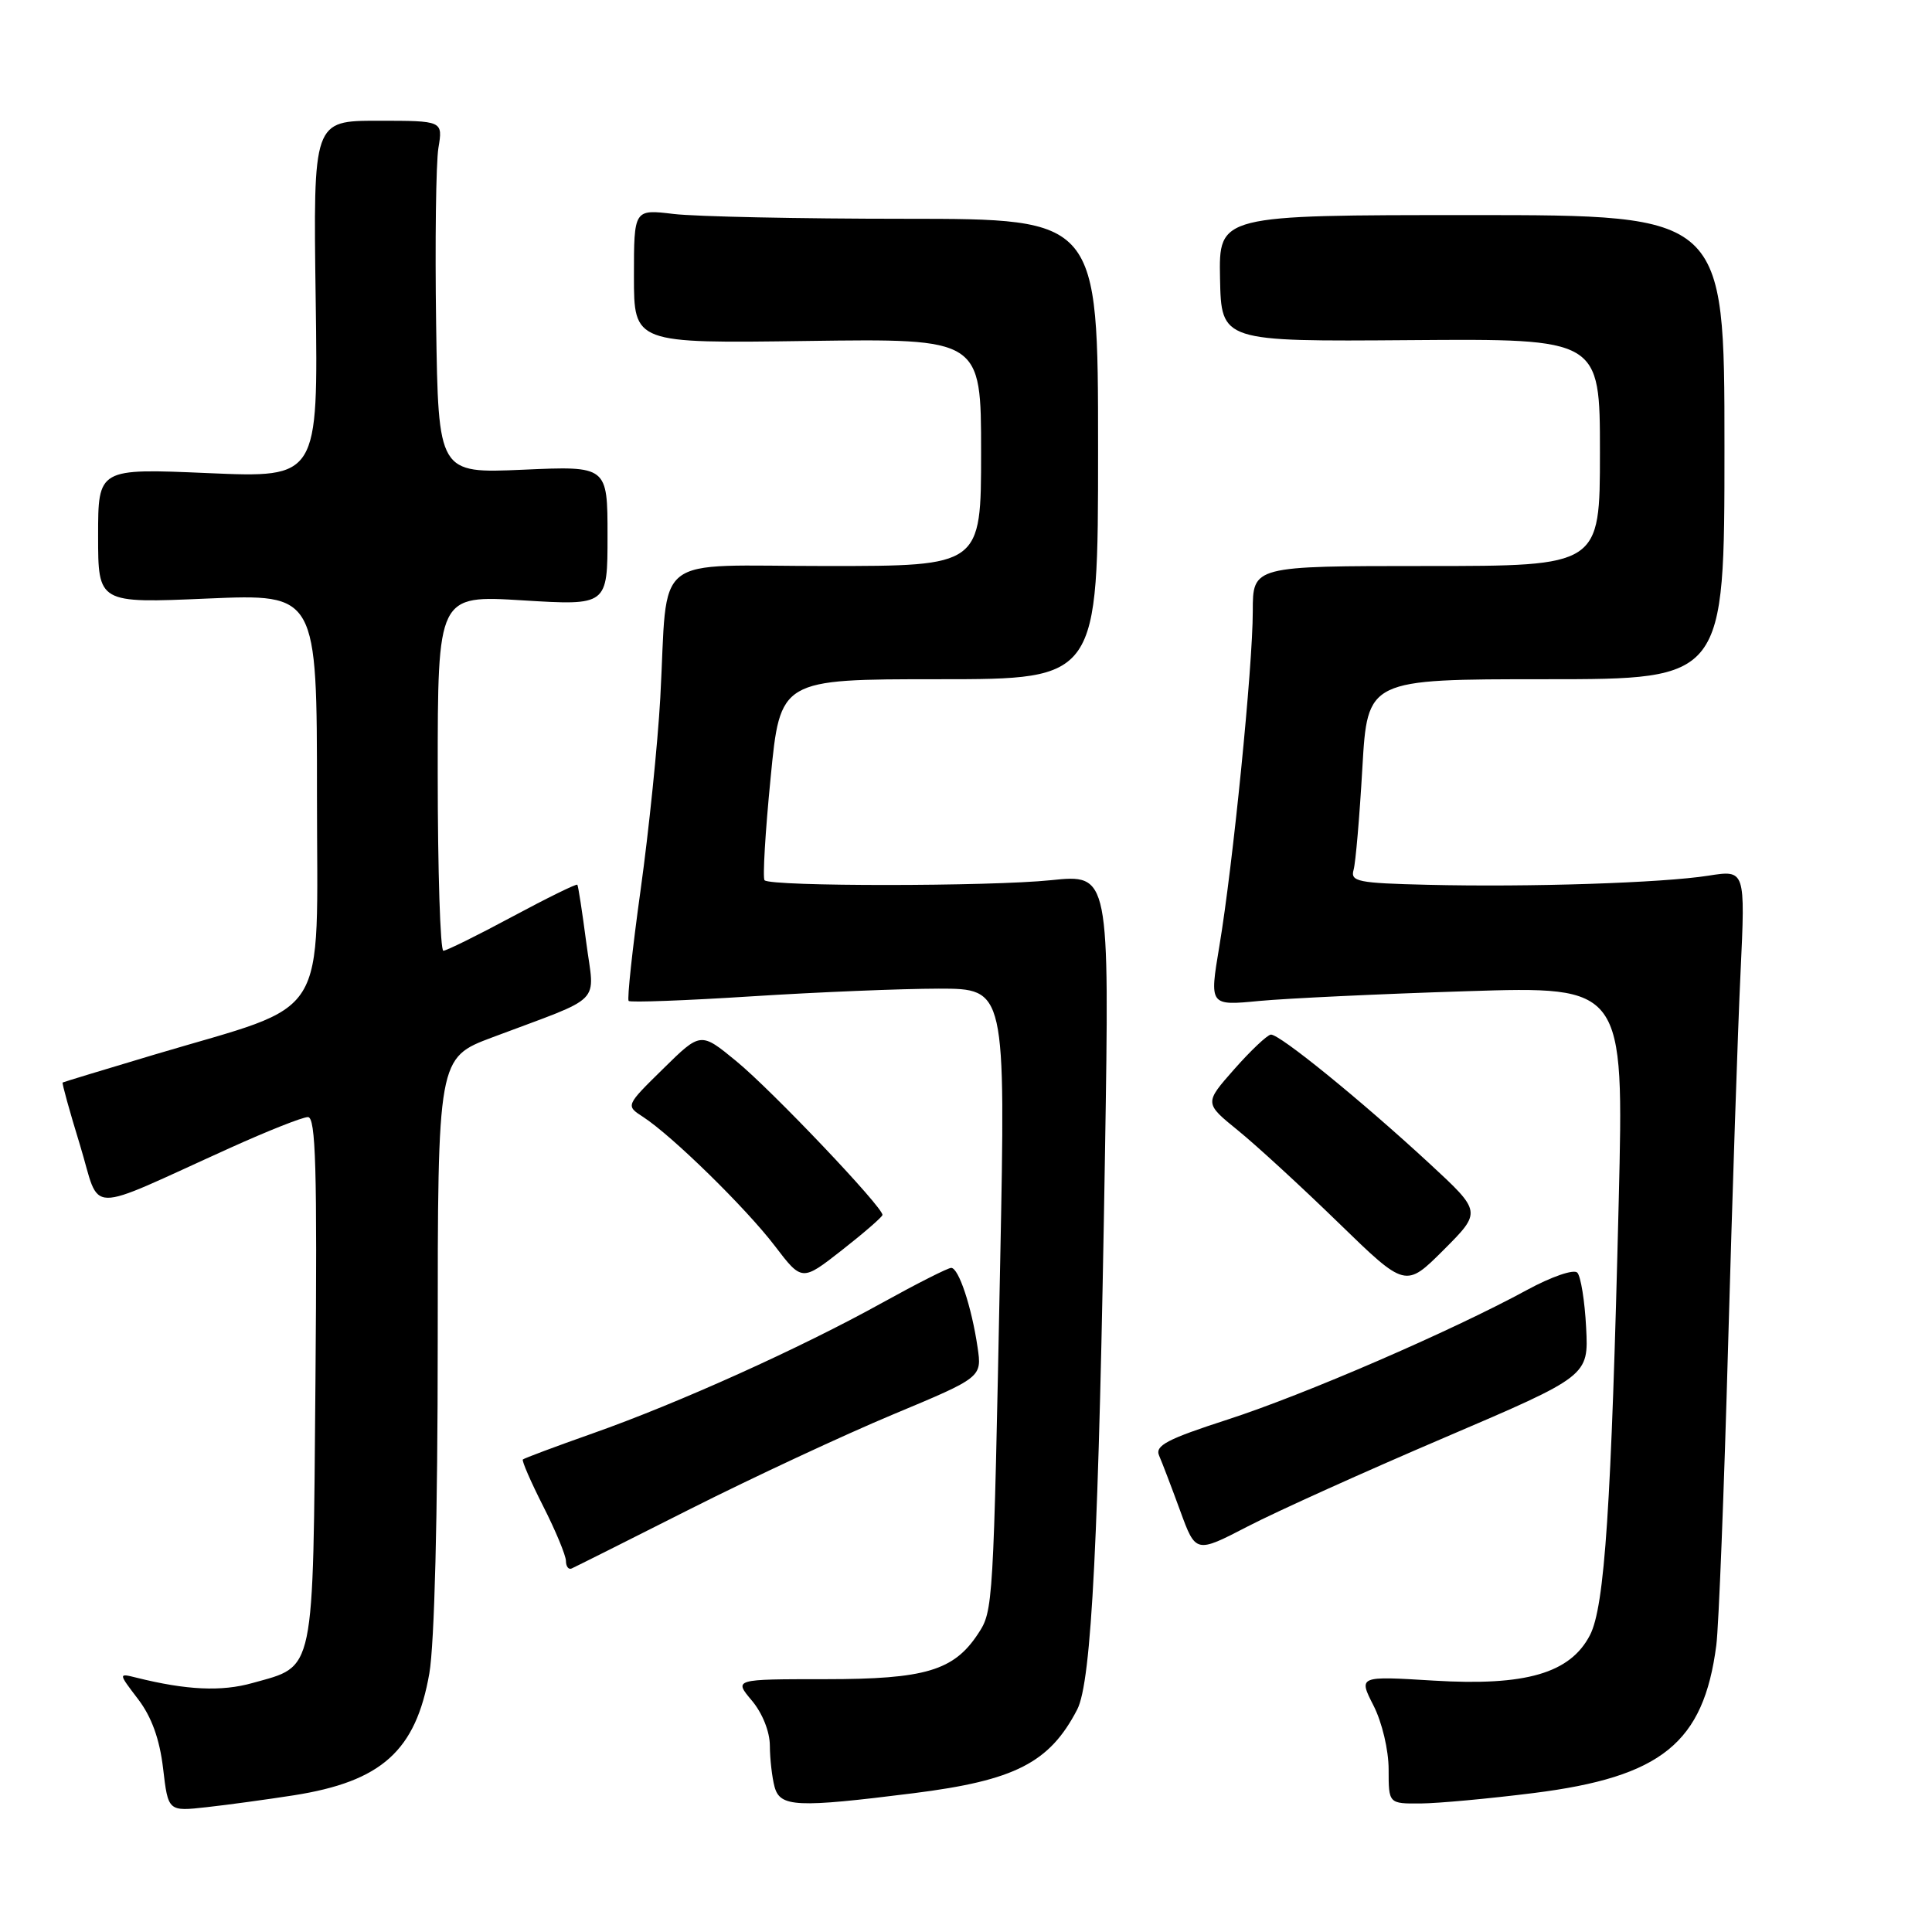 <?xml version="1.0" encoding="UTF-8" standalone="no"?>
<!DOCTYPE svg PUBLIC "-//W3C//DTD SVG 1.1//EN" "http://www.w3.org/Graphics/SVG/1.1/DTD/svg11.dtd" >
<svg xmlns="http://www.w3.org/2000/svg" xmlns:xlink="http://www.w3.org/1999/xlink" version="1.1" viewBox="0 0 256 256">
 <g >
 <path fill="currentColor"
d=" M 38.91 237.89 C 50.57 236.06 55.10 231.99 56.89 221.73 C 57.57 217.80 58.00 200.85 58.00 177.76 C 58.00 140.17 58.00 140.17 65.25 137.45 C 80.22 131.82 78.78 133.28 77.68 124.87 C 77.15 120.82 76.62 117.38 76.50 117.23 C 76.38 117.08 72.51 118.98 67.89 121.46 C 63.28 123.94 59.16 125.97 58.75 125.98 C 58.34 125.99 58.00 115.39 58.00 102.43 C 58.00 78.86 58.00 78.86 69.25 79.55 C 80.50 80.24 80.50 80.24 80.50 70.99 C 80.50 61.74 80.50 61.74 69.29 62.24 C 58.08 62.73 58.08 62.73 57.79 42.97 C 57.63 32.10 57.77 21.59 58.09 19.61 C 58.69 16.00 58.69 16.00 50.09 16.00 C 41.50 16.00 41.50 16.00 41.83 39.66 C 42.16 63.32 42.16 63.32 27.58 62.69 C 13.00 62.06 13.00 62.06 13.00 71.00 C 13.00 79.94 13.00 79.94 27.50 79.31 C 42.00 78.69 42.00 78.69 42.00 105.38 C 42.00 135.95 44.02 132.72 20.50 139.73 C 13.90 141.70 8.41 143.37 8.30 143.44 C 8.19 143.51 9.22 147.24 10.60 151.73 C 13.43 161.00 10.91 160.95 30.50 152.10 C 35.45 149.86 40.08 148.02 40.80 148.02 C 41.84 148.00 42.04 154.80 41.80 182.90 C 41.46 222.33 41.81 220.67 33.45 223.01 C 29.34 224.17 24.70 223.95 18.08 222.30 C 15.67 221.70 15.67 221.70 18.30 225.15 C 20.09 227.50 21.15 230.43 21.61 234.32 C 22.28 240.03 22.28 240.03 27.39 239.46 C 30.20 239.15 35.38 238.44 38.91 237.89 Z  M 121.05 237.61 C 134.49 235.92 139.07 233.58 142.73 226.53 C 144.65 222.84 145.60 203.84 146.42 152.66 C 147.01 115.83 147.01 115.83 139.26 116.63 C 131.15 117.47 102.15 117.48 101.31 116.64 C 101.04 116.38 101.40 110.27 102.11 103.08 C 103.38 90.00 103.38 90.00 124.44 90.00 C 145.50 90.00 145.50 90.00 145.50 59.50 C 145.50 29.00 145.50 29.00 120.00 28.99 C 105.97 28.99 92.14 28.70 89.25 28.35 C 84.00 27.72 84.00 27.72 84.00 36.61 C 84.00 45.50 84.00 45.50 107.00 45.18 C 130.00 44.86 130.00 44.86 130.00 59.93 C 130.00 75.00 130.00 75.00 109.55 75.00 C 85.96 75.00 88.56 72.94 87.49 92.50 C 87.15 98.55 85.99 109.96 84.89 117.87 C 83.79 125.77 83.08 132.41 83.30 132.63 C 83.52 132.85 90.86 132.58 99.60 132.02 C 108.35 131.46 119.49 131.01 124.38 131.00 C 133.25 131.00 133.25 131.00 132.53 167.25 C 131.63 212.93 131.60 213.44 129.62 216.45 C 126.40 221.37 122.61 222.50 109.37 222.50 C 97.24 222.50 97.24 222.50 99.62 225.33 C 101.02 226.99 102.01 229.46 102.01 231.33 C 102.02 233.07 102.30 235.51 102.63 236.75 C 103.36 239.46 105.52 239.56 121.05 237.61 Z  M 203.20 237.59 C 220.16 235.46 225.74 230.96 227.42 218.00 C 227.74 215.53 228.45 197.53 228.99 178.00 C 229.54 158.47 230.27 136.37 230.63 128.88 C 231.27 115.26 231.27 115.26 226.38 116.03 C 220.27 116.99 202.72 117.57 189.18 117.24 C 179.90 117.02 178.91 116.82 179.36 115.25 C 179.63 114.29 180.15 108.21 180.52 101.75 C 181.20 90.00 181.20 90.00 204.85 90.00 C 228.50 90.00 228.50 90.00 228.50 59.25 C 228.50 28.50 228.50 28.50 195.00 28.50 C 161.50 28.50 161.50 28.50 161.66 36.88 C 161.83 45.26 161.83 45.26 186.91 45.07 C 212.00 44.88 212.00 44.88 212.00 59.94 C 212.00 75.00 212.00 75.00 189.00 75.00 C 166.00 75.00 166.00 75.00 166.00 80.99 C 166.00 88.32 163.37 114.64 161.57 125.38 C 160.25 133.27 160.25 133.27 166.87 132.63 C 170.52 132.29 182.88 131.70 194.34 131.34 C 215.18 130.68 215.18 130.68 214.49 159.09 C 213.51 199.67 212.63 212.88 210.68 216.66 C 208.06 221.72 202.17 223.43 189.97 222.69 C 180.00 222.08 180.00 222.08 182.00 226.00 C 183.13 228.22 184.00 231.89 184.00 234.46 C 184.00 239.00 184.00 239.00 188.25 238.97 C 190.59 238.95 197.31 238.33 203.20 237.59 Z  M 91.50 199.93 C 99.75 195.77 111.81 190.15 118.31 187.43 C 130.12 182.50 130.12 182.50 129.53 178.50 C 128.74 173.15 127.03 168.00 126.04 168.00 C 125.60 168.00 121.48 170.09 116.87 172.64 C 106.07 178.63 89.88 185.93 78.54 189.93 C 73.61 191.67 69.44 193.23 69.28 193.39 C 69.12 193.55 70.33 196.34 71.98 199.59 C 73.63 202.84 74.98 206.10 74.99 206.83 C 74.99 207.57 75.34 208.02 75.75 207.83 C 76.16 207.65 83.25 204.10 91.50 199.93 Z  M 191.38 190.50 C 210.50 182.32 210.50 182.32 210.17 175.91 C 209.99 172.38 209.46 169.11 209.00 168.63 C 208.53 168.15 205.59 169.16 202.33 170.93 C 192.33 176.37 172.86 184.80 162.66 188.10 C 154.63 190.70 153.01 191.55 153.59 192.88 C 153.98 193.77 155.23 197.05 156.37 200.16 C 158.44 205.83 158.44 205.83 165.35 202.25 C 169.15 200.28 180.87 194.99 191.38 190.50 Z  M 189.42 154.18 C 180.27 145.73 169.50 136.98 168.39 137.09 C 167.90 137.15 165.72 139.21 163.54 141.68 C 159.58 146.17 159.58 146.17 164.04 149.79 C 166.49 151.78 172.49 157.29 177.37 162.04 C 186.24 170.66 186.24 170.66 191.29 165.62 C 196.33 160.57 196.33 160.57 189.42 154.18 Z  M 116.93 160.99 C 117.06 160.03 102.27 144.46 97.54 140.59 C 92.84 136.73 92.84 136.73 87.87 141.62 C 82.90 146.50 82.90 146.50 85.20 147.99 C 89.02 150.46 98.83 160.06 102.66 165.08 C 106.26 169.80 106.26 169.80 111.56 165.65 C 114.47 163.37 116.89 161.27 116.93 160.99 Z "/>
</g>
</svg>
